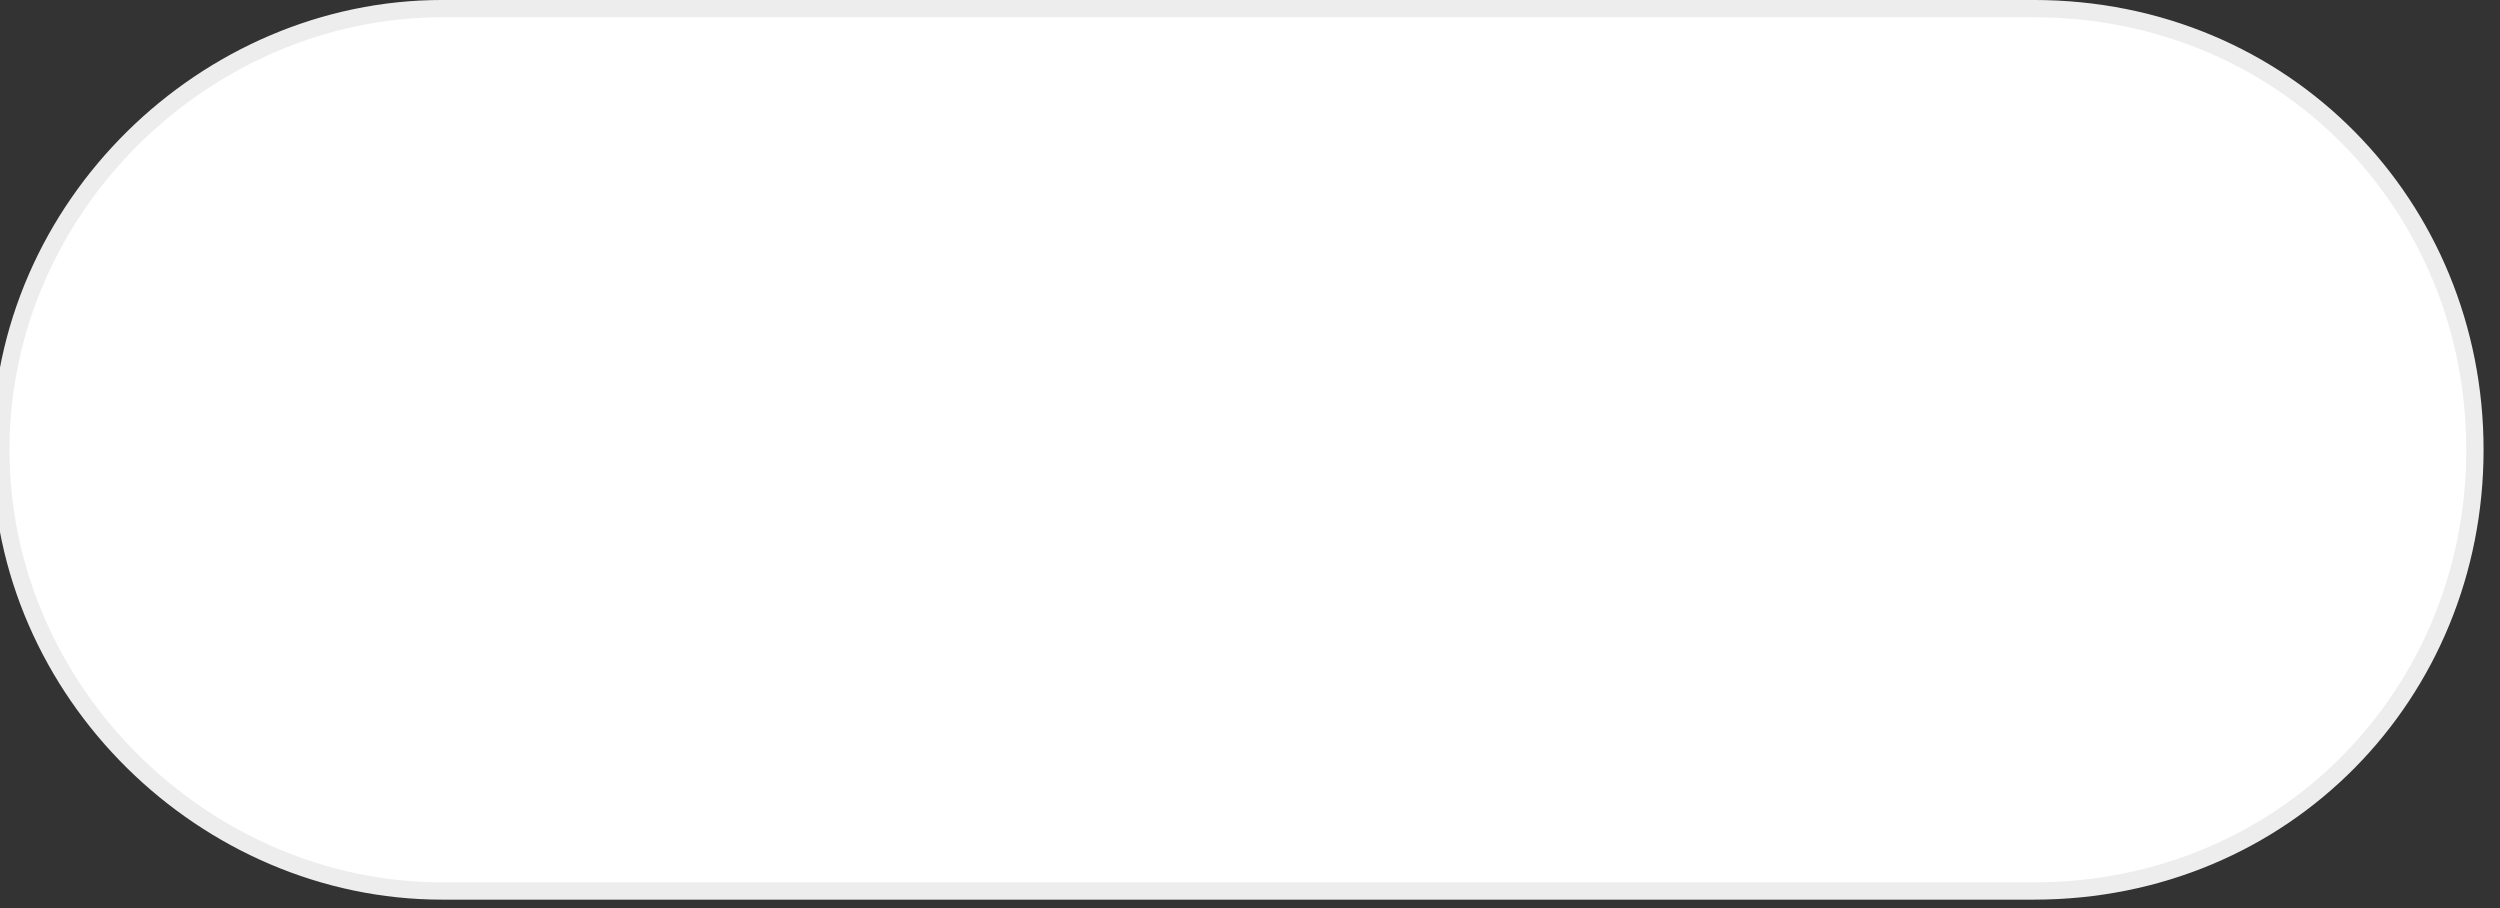 <svg 
 xmlns="http://www.w3.org/2000/svg"
 xmlns:xlink="http://www.w3.org/1999/xlink"
 width="289px" height="105px">
<rect width="100%" height="100%" fill="#333333" stroke="none"/>
<path fill-rule="evenodd"  stroke="rgb(237, 237, 237)" stroke-width="2px" stroke-linecap="butt" stroke-linejoin="miter" fill="rgb(255, 255, 255)"
 d="M51.1,0.999 L235.1,0.999 C264.166,0.999 286.1,23.833 286.1,51.999 C286.1,80.165 264.166,102.999 235.1,102.999 L51.1,102.999 C23.833,102.999 0.1,80.165 0.1,51.999 C0.1,23.833 23.833,0.999 51.1,0.999 Z"/>
</svg>